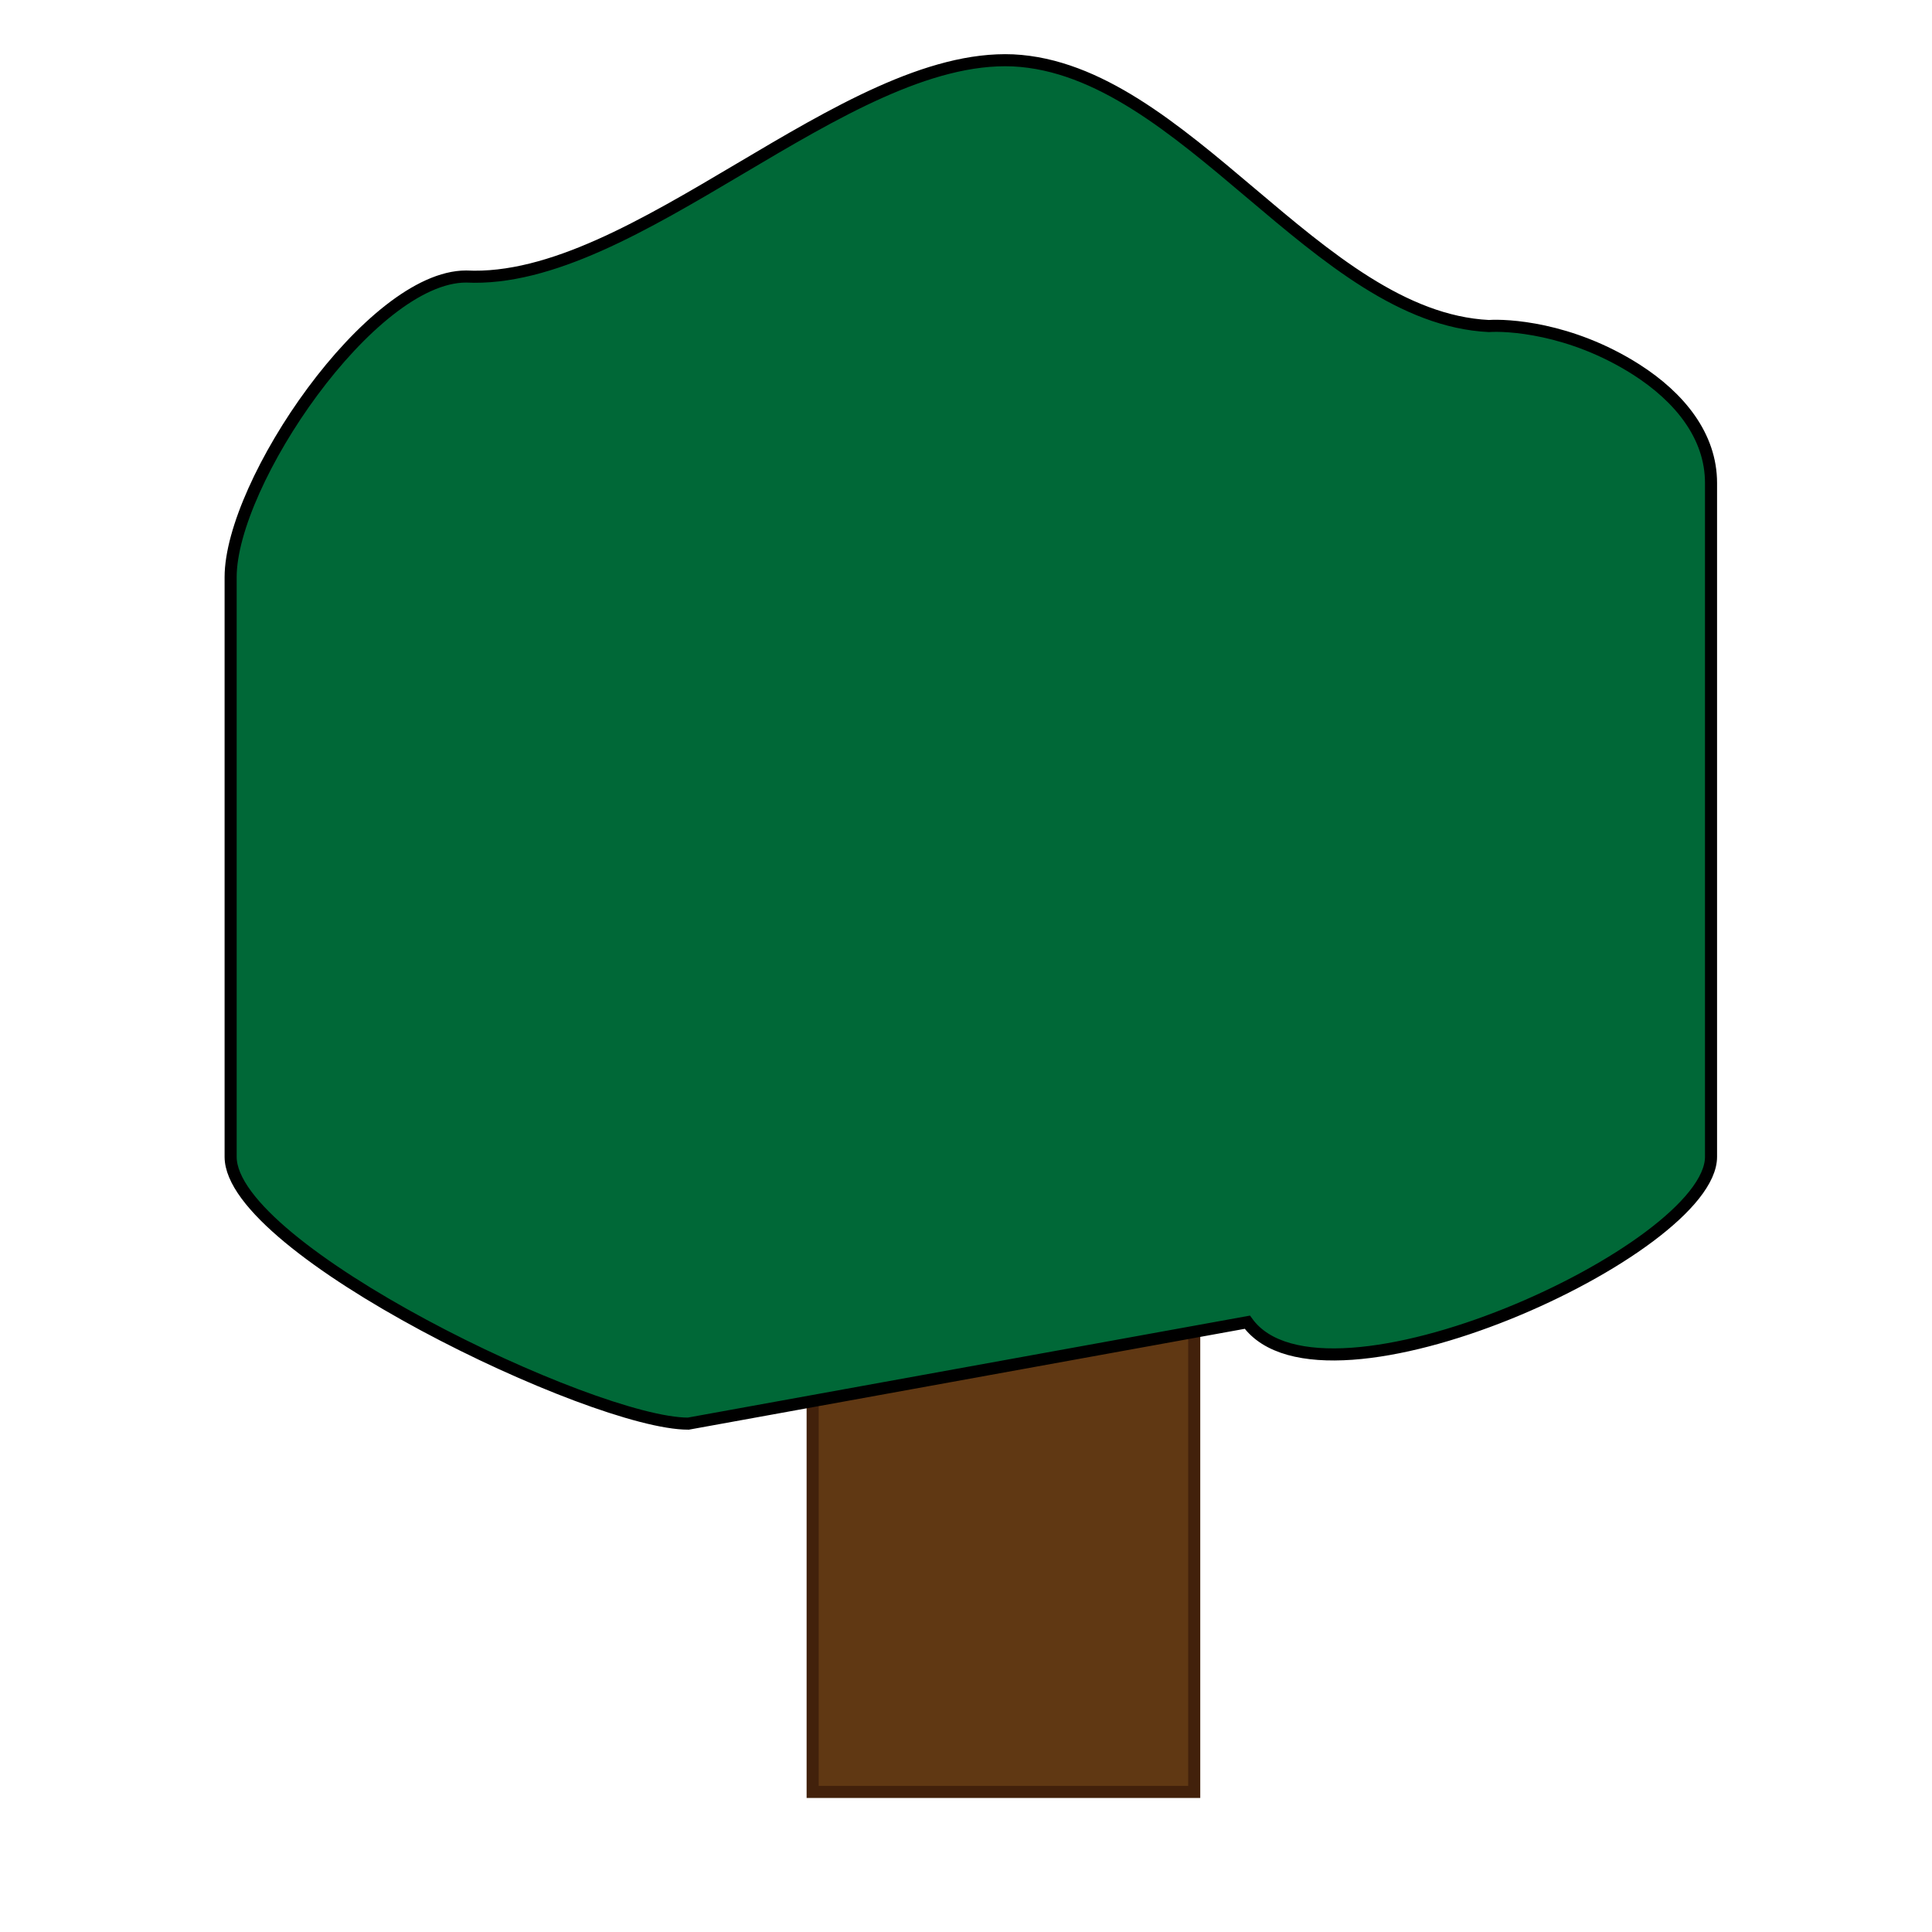 <?xml version="1.0" encoding="utf-8"?>
<!-- Generator: Adobe Illustrator 19.2.1, SVG Export Plug-In . SVG Version: 6.00 Build 0)  -->
<svg version="1.1" id="レイヤー_1" xmlns="http://www.w3.org/2000/svg" xmlns:xlink="http://www.w3.org/1999/xlink" x="0px"
	 y="0px" viewBox="0 0 160 160" style="enable-background:new 0 0 160 160;" xml:space="preserve">
<g>
	<style type="text/css">
		.tree_st0{fill:#603813;stroke:#42210B;stroke-miterlimit:10;}
		.tree_st1{fill:#006837;stroke:#000000;stroke-miterlimit:10;}
	</style>
	<rect x="67.3" y="91.3" class="tree_st0" width="31.6" height="57.1"/>
	<path class="tree_st1" d="M103.3,109.5l-46.3,8.4c-7.9,0-37.9-14.4-37.9-22.1v-48c0-7.8,11.6-24.9,19.5-24.9C52.6,23.6,69.9,4.4,83.9,5
		c14.2,0.7,25.2,21.3,39.4,22c1.4-0.1,6.7,0.1,12.2,3.6c3.6,2.3,6.2,5.5,6.2,9.4v55.8C141.7,103.5,109.6,118.2,103.3,109.5z"/>
</g>
</svg>
